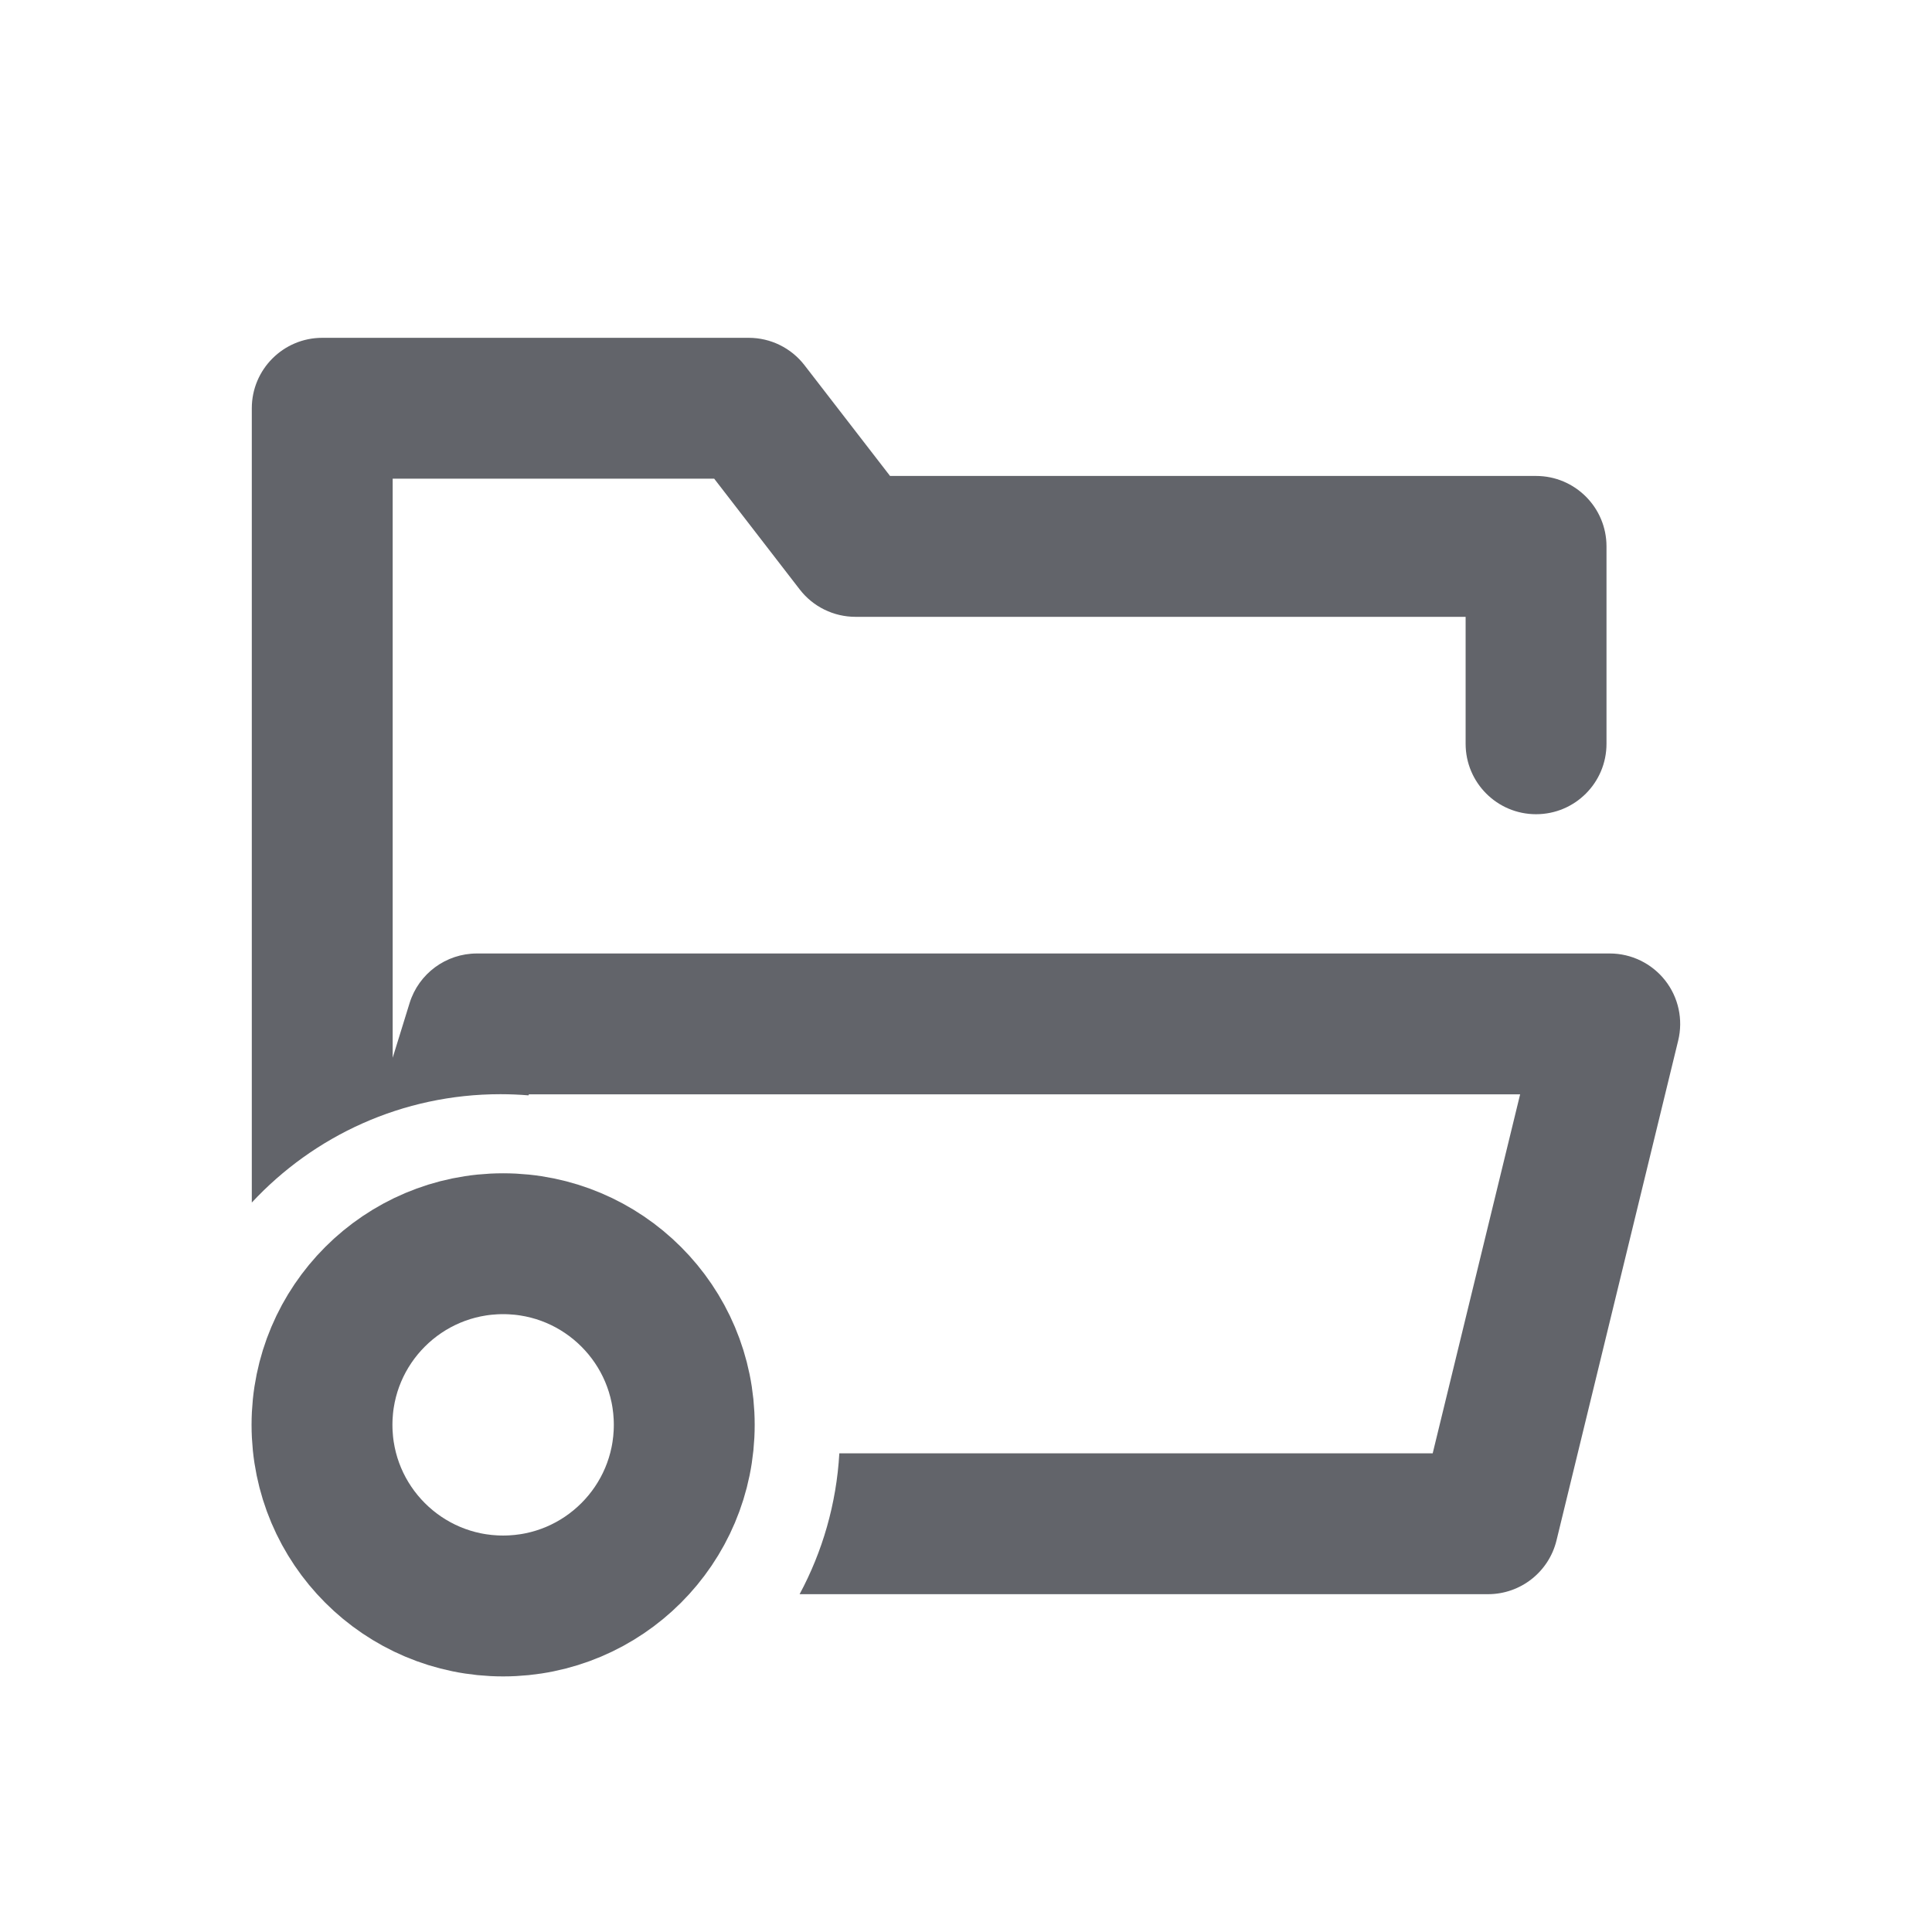 <svg width="48" height="48" viewBox="0 0 48 48" fill="none" xmlns="http://www.w3.org/2000/svg">
<path d="M17 35.4C17 37.885 14.985 39.9 12.5 39.9C10.015 39.9 8 37.885 8 35.4C8 32.915 10.015 30.9 12.5 30.9C14.985 30.9 17 32.915 17 35.4Z" stroke="#62646A" stroke-width="3.5" stroke-linecap="round"/>
<path fill-rule="evenodd" clip-rule="evenodd" d="M8.006 8.393C7.04 8.393 6.256 9.177 6.256 10.143V29.877C7.796 28.221 9.994 27.185 12.433 27.185C12.668 27.185 12.901 27.195 13.131 27.214L13.139 27.189H37.767L35.595 36.107H20.853C20.781 37.367 20.432 38.554 19.866 39.607H36.97C37.777 39.607 38.48 39.055 38.671 38.271L41.694 25.853C41.821 25.331 41.702 24.78 41.37 24.358C41.038 23.936 40.531 23.689 39.994 23.689H11.848C11.081 23.689 10.403 24.189 10.176 24.922L9.756 26.28V11.893H17.744L19.869 14.645C20.2 15.074 20.712 15.325 21.254 15.325H36.413V18.479C36.413 19.446 37.197 20.229 38.163 20.229C39.13 20.229 39.913 19.446 39.913 18.479V13.575C39.913 12.609 39.13 11.825 38.163 11.825H22.113L19.988 9.074C19.657 8.645 19.146 8.393 18.603 8.393H8.006Z" fill="#62646A"/>
</svg>
